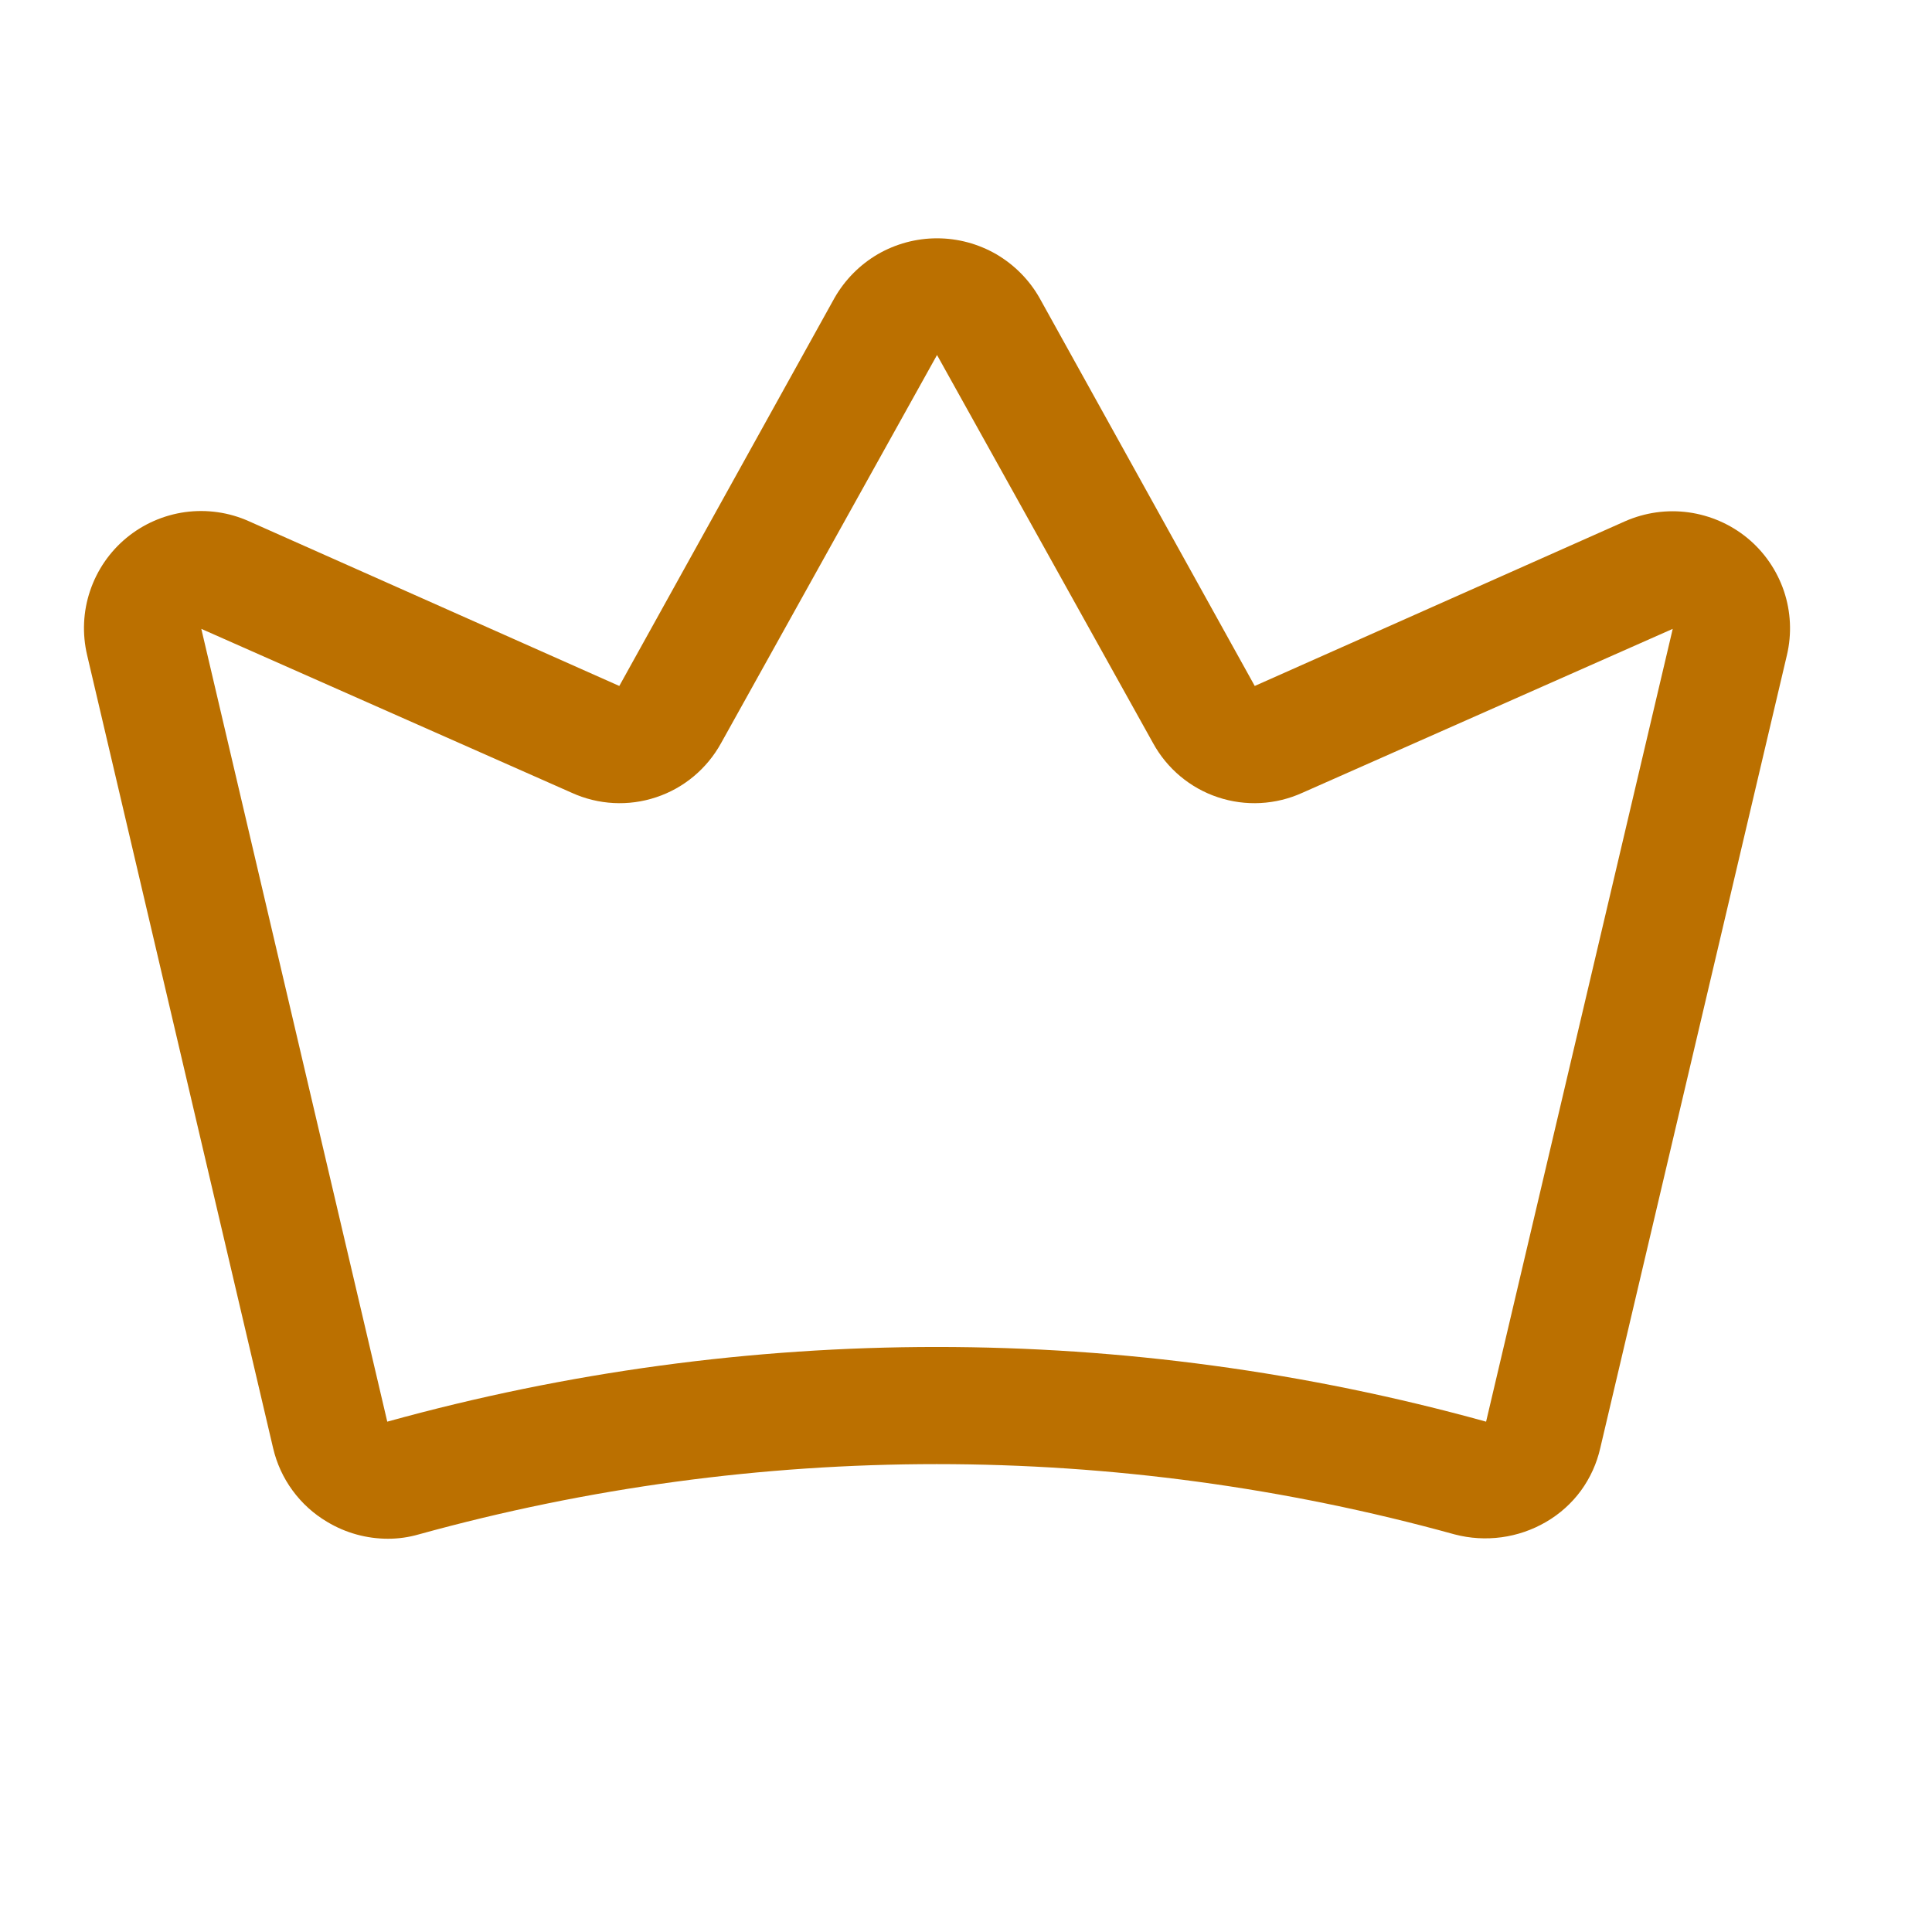 <svg width="20" height="20" viewBox="0 0 20 20" fill="none" xmlns="http://www.w3.org/2000/svg">
<path d="M18.089 5.57C17.915 5.427 17.704 5.335 17.481 5.304C17.258 5.273 17.03 5.305 16.823 5.396L12.989 7.101L10.761 3.084C10.655 2.897 10.5 2.741 10.314 2.632C10.127 2.524 9.916 2.467 9.7 2.467C9.484 2.467 9.273 2.524 9.086 2.632C8.9 2.741 8.746 2.897 8.639 3.084L6.411 7.101L2.577 5.396C2.37 5.303 2.142 5.271 1.918 5.301C1.694 5.332 1.483 5.424 1.308 5.569C1.134 5.713 1.004 5.903 0.932 6.118C0.86 6.332 0.85 6.562 0.902 6.782L2.827 14.99C2.864 15.149 2.932 15.298 3.029 15.43C3.125 15.561 3.247 15.672 3.388 15.755C3.578 15.869 3.795 15.929 4.017 15.929C4.124 15.929 4.231 15.914 4.335 15.884C7.843 14.914 11.549 14.914 15.058 15.884C15.378 15.968 15.719 15.922 16.005 15.755C16.146 15.673 16.269 15.563 16.366 15.431C16.462 15.299 16.53 15.149 16.566 14.99L18.498 6.782C18.55 6.562 18.539 6.332 18.467 6.118C18.394 5.904 18.264 5.714 18.089 5.57ZM15.384 14.717C11.662 13.686 7.73 13.686 4.009 14.717L2.084 6.51L5.919 8.207C6.194 8.332 6.506 8.349 6.793 8.253C7.08 8.158 7.319 7.957 7.465 7.692L9.7 3.675L11.936 7.692C12.081 7.957 12.321 8.158 12.607 8.253C12.894 8.349 13.206 8.332 13.482 8.207L17.316 6.51L15.384 14.717Z" fill="#BB7000"/>
</svg>
